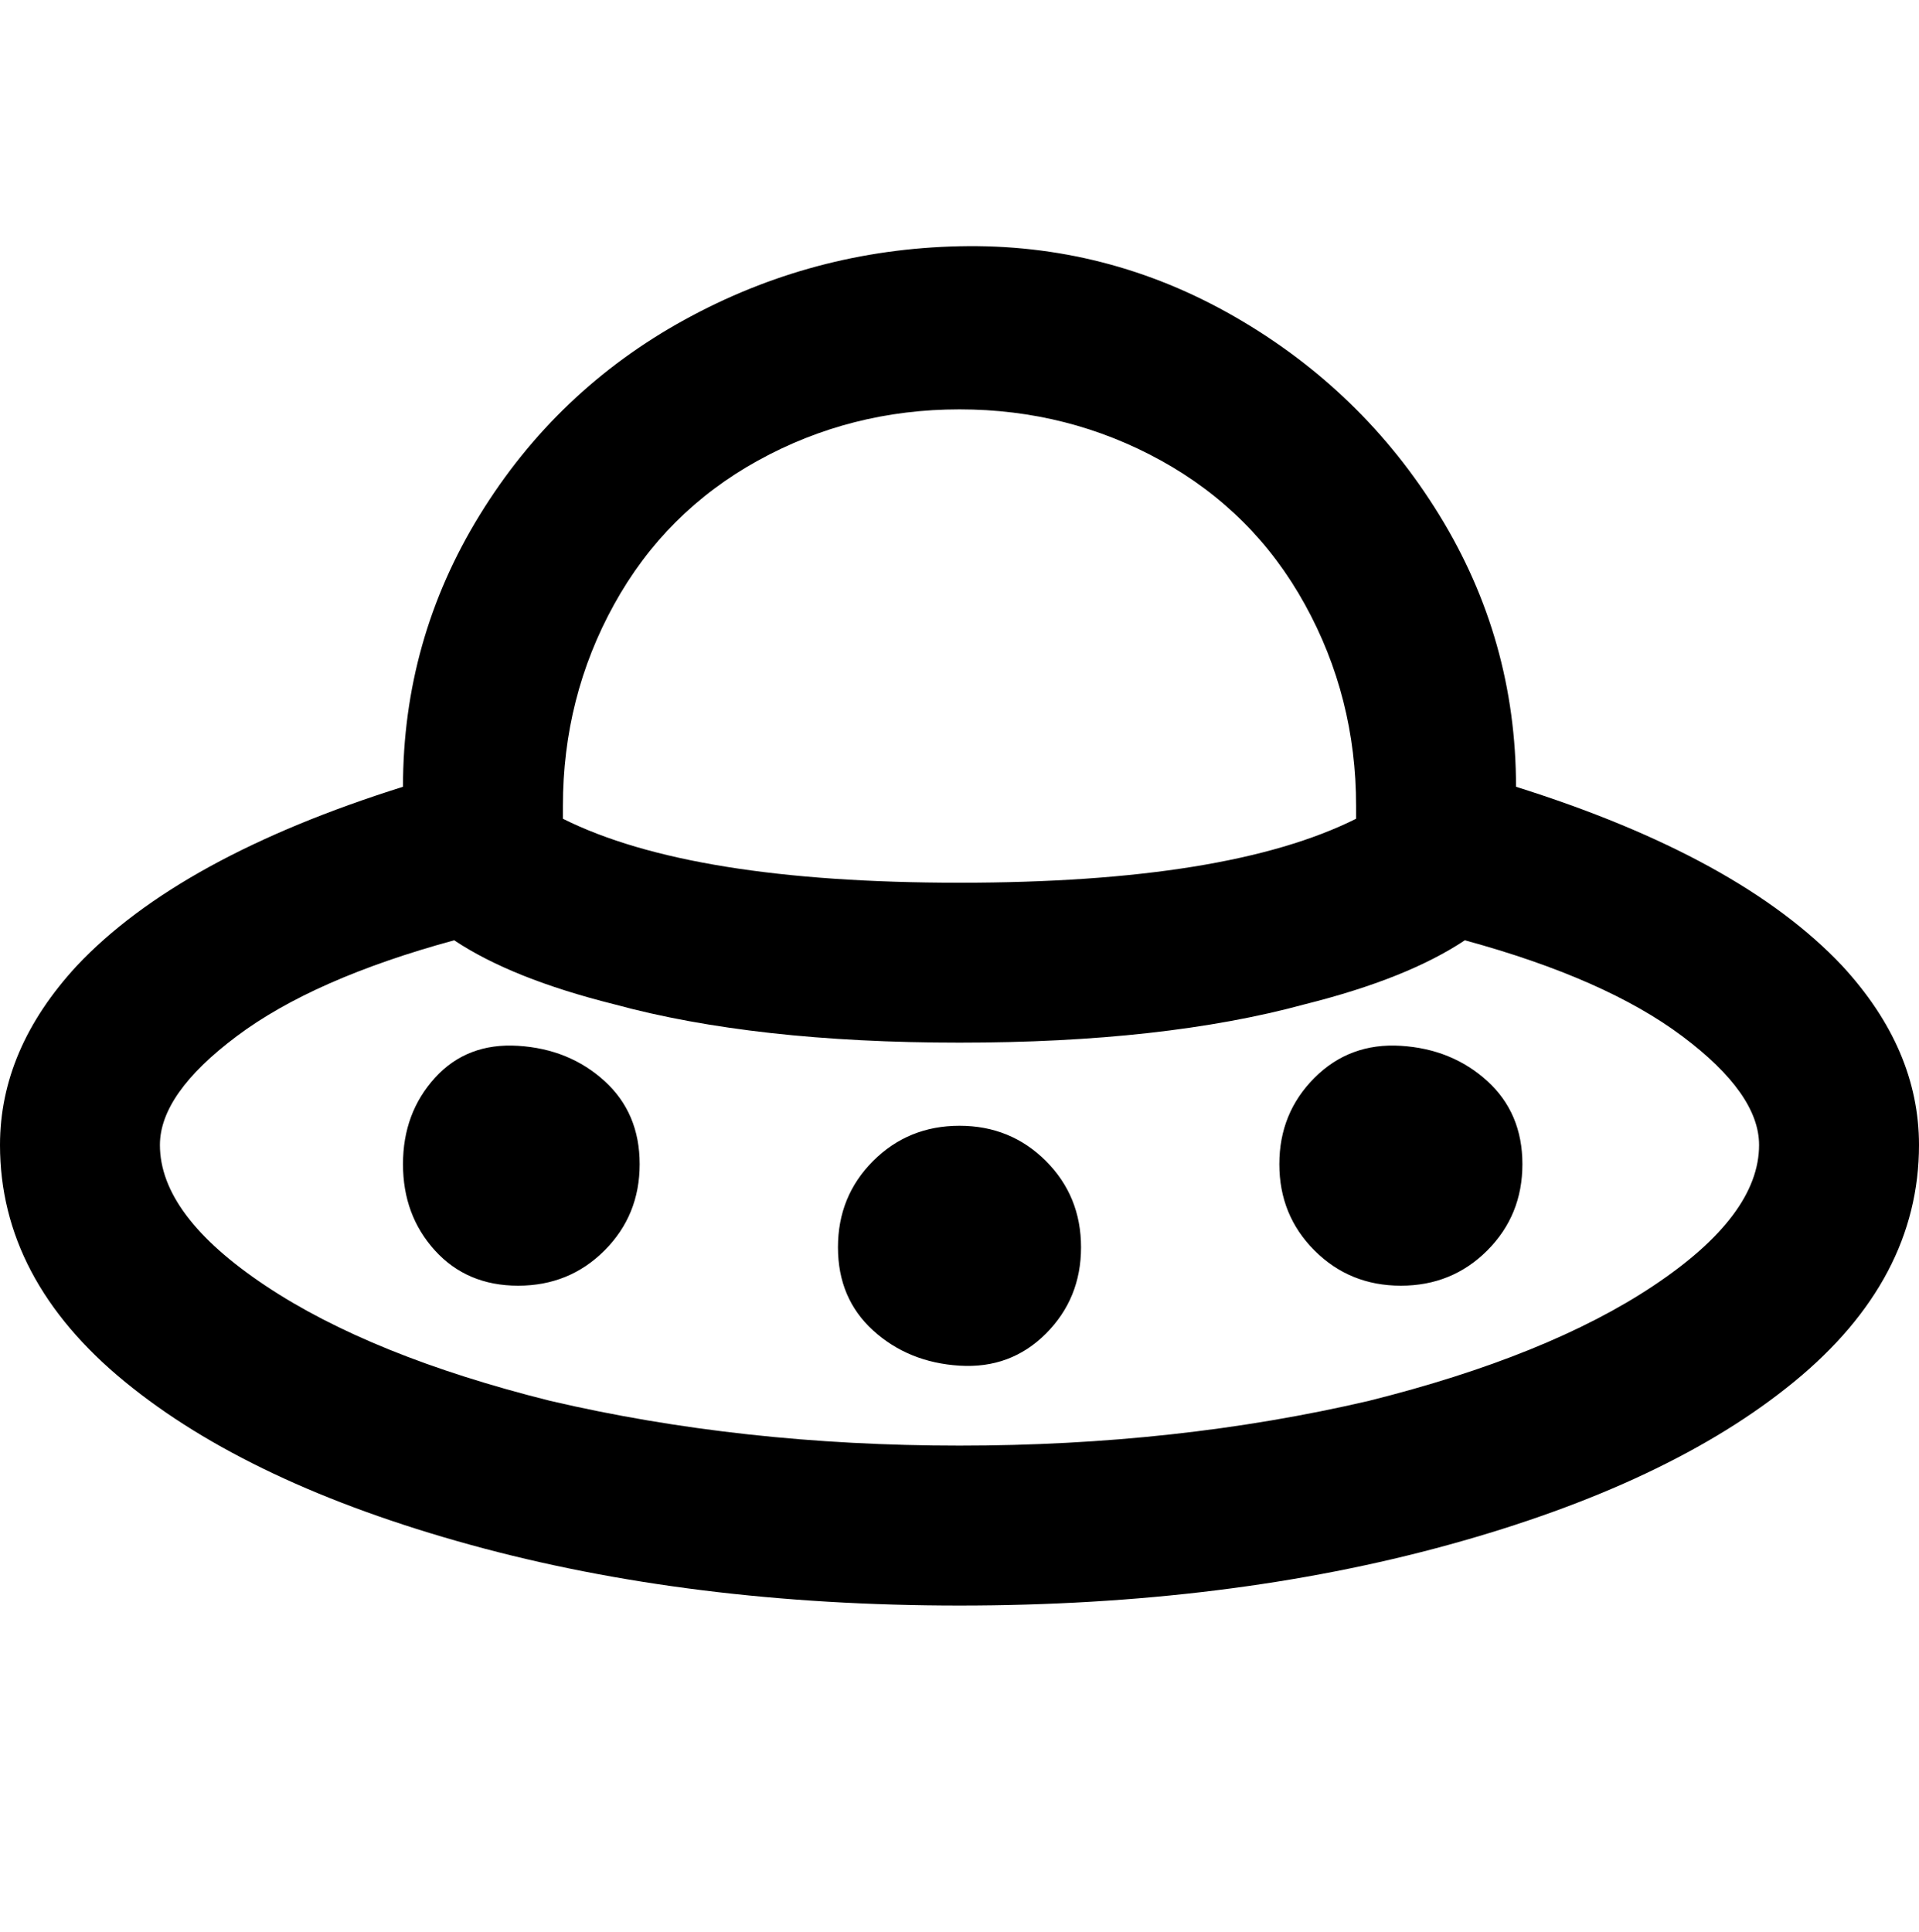 <svg viewBox="0 0 300 302.001" xmlns="http://www.w3.org/2000/svg"><path d="M237 123q0-23-12-42.5t-32-31q-20-11.5-43-11T107 50Q87 61 75 80.5T63 123q-35 11-51 28-12 13-12 28 0 21 19.5 37t54 25.5Q108 251 150 251t76.5-9.5q34.5-9.5 54-25.5t19.5-37q0-15-12-28-16-17-51-28zm-149 3q0-17 8-31.5T118.5 72q14.5-8 31.5-8t31.5 8Q196 80 204 94.5t8 31.5v2q-20 10-62 10t-62-10v-2zm62 100q-34 0-64-7-28-7-44.5-18T25 179q0-8 12-17t34-15q9 6 25 10 22 6 54 6t54-6q16-4 25-10 22 6 34 15t12 17q0 11-16.5 22T214 219q-30 7-64 7zm19-31q0 8-5.5 13.5t-13.5 5q-8-.5-13.5-5.5t-5.5-13q0-8 5.5-13.5T150 176q8 0 13.5 5.5T169 195zm-69-13q0 8-5.5 13.5T81 201q-8 0-13-5.5T63 182q0-8 5-13.5t13-5q8 .5 13.5 5.5t5.5 13zm138 0q0 8-5.5 13.5T219 201q-8 0-13.5-5.5T200 182q0-8 5.5-13.5t13.5-5q8 .5 13.5 5.5t5.5 13z"/></svg>